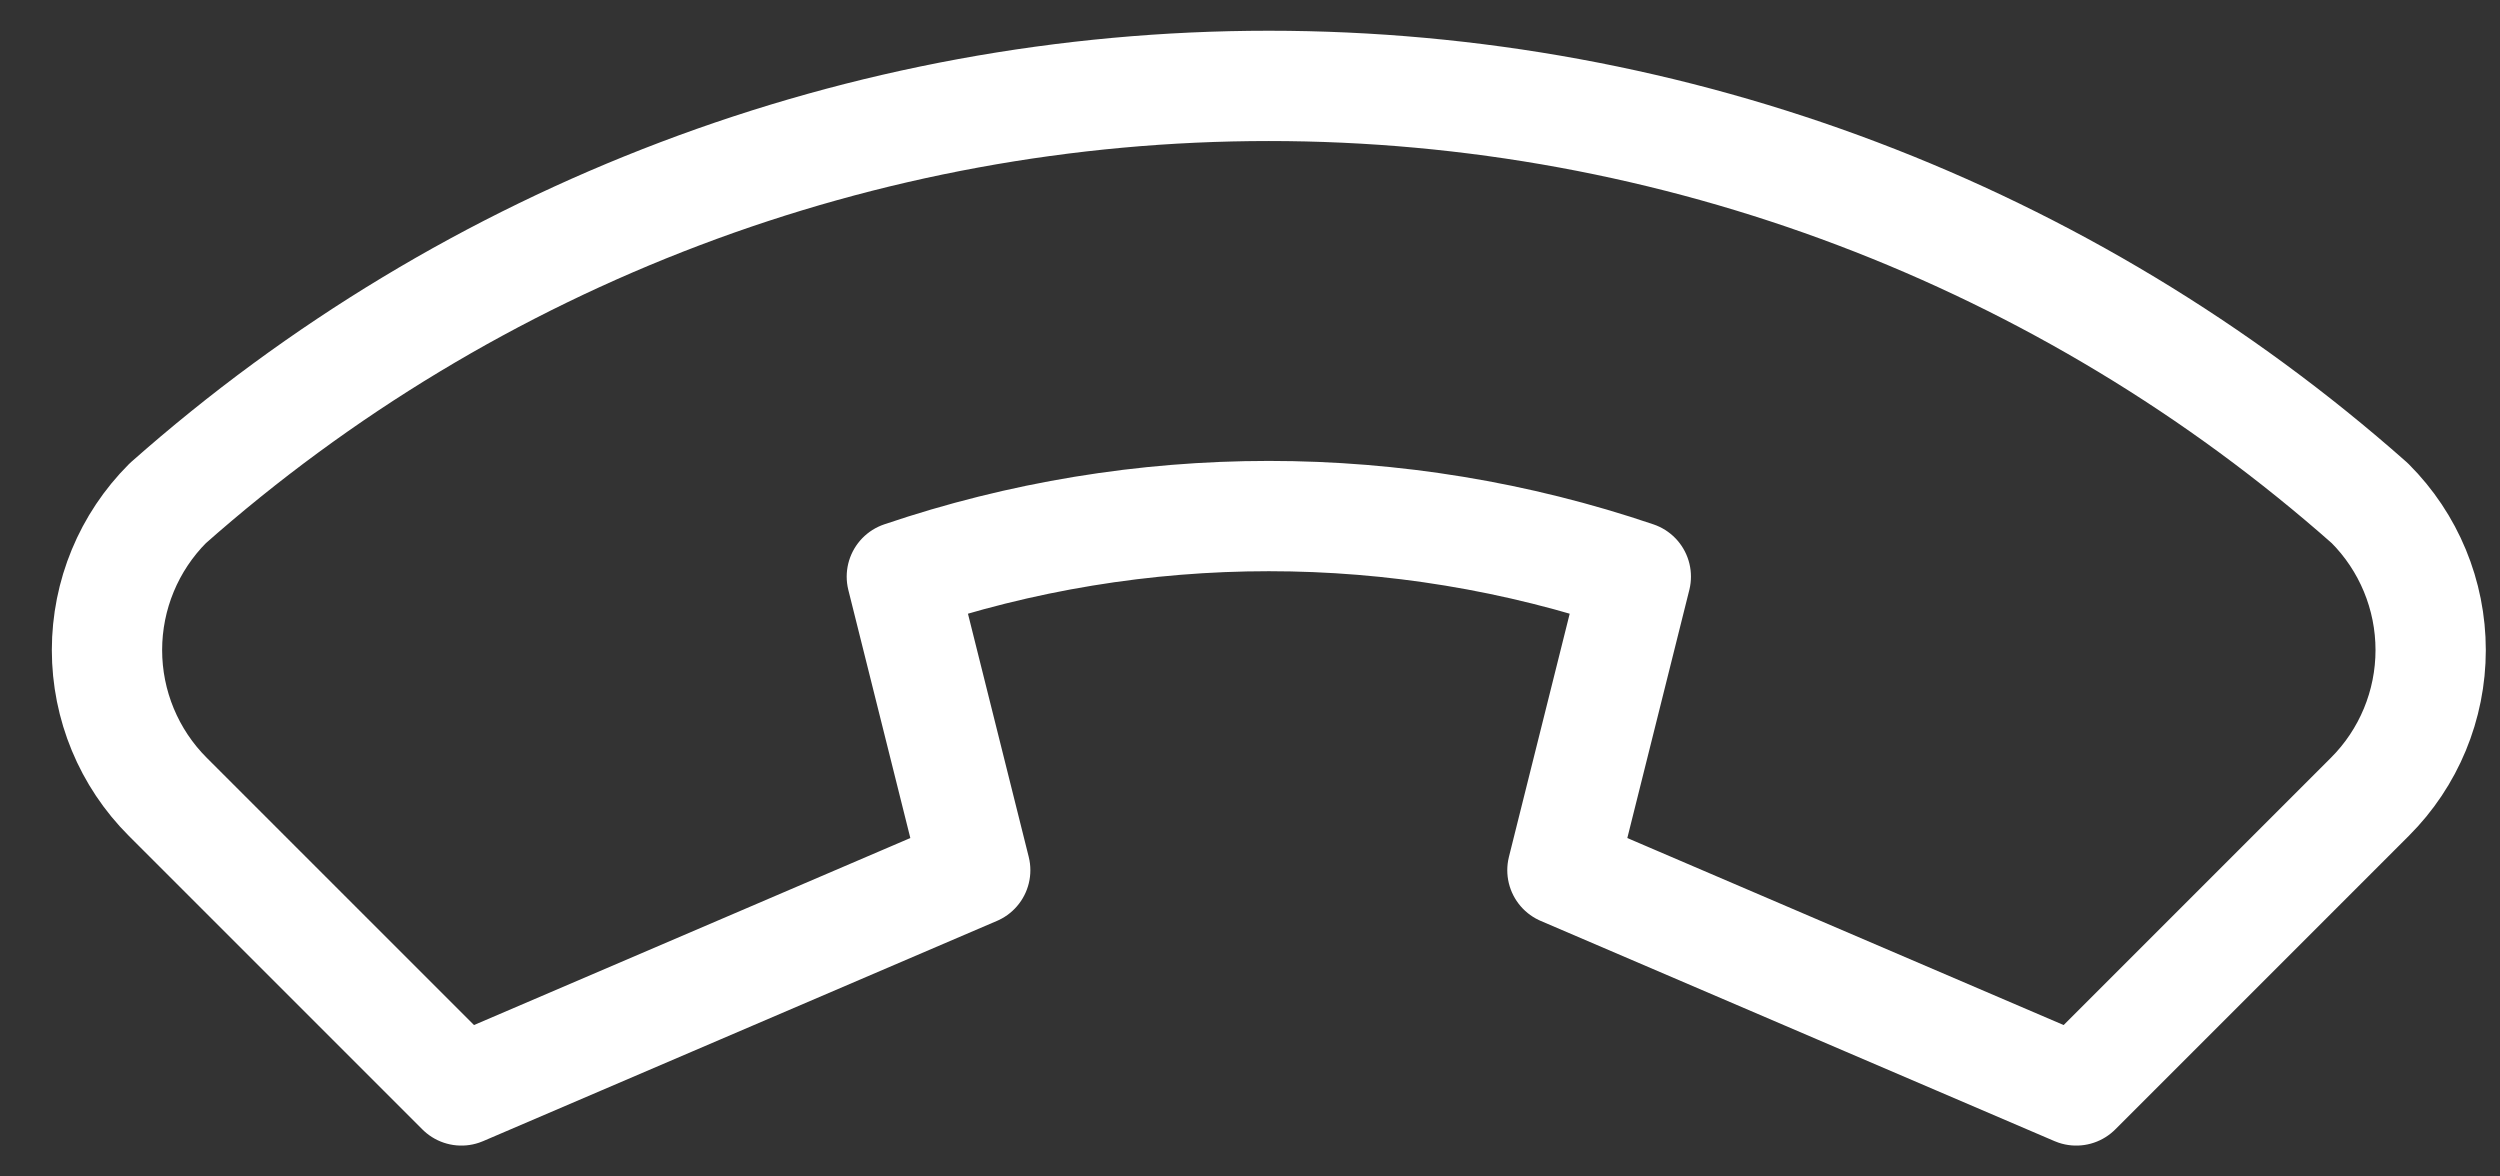 <svg width="34" height="16" viewBox="0 0 34 16" fill="none" xmlns="http://www.w3.org/2000/svg">
<rect x="0" y="0" width="34" height="16" fill="#333333" stroke="none"/>
<path d="M32.23 10.837L28.237 14.83L21.249 11.835L22.247 7.842C19.011 6.744 15.502 6.744 12.265 7.842L13.263 11.835L6.275 14.83L2.282 10.837C1.752 10.308 1.455 9.589 1.455 8.841C1.455 8.092 1.752 7.374 2.282 6.844C6.413 3.187 11.739 1.168 17.256 1.168C22.773 1.168 28.099 3.187 32.23 6.844C32.76 7.374 33.057 8.092 33.057 8.841C33.057 9.589 32.76 10.308 32.23 10.837" stroke="white" stroke-width="1.5" stroke-linecap="round" stroke-linejoin="round"/>
</svg>
